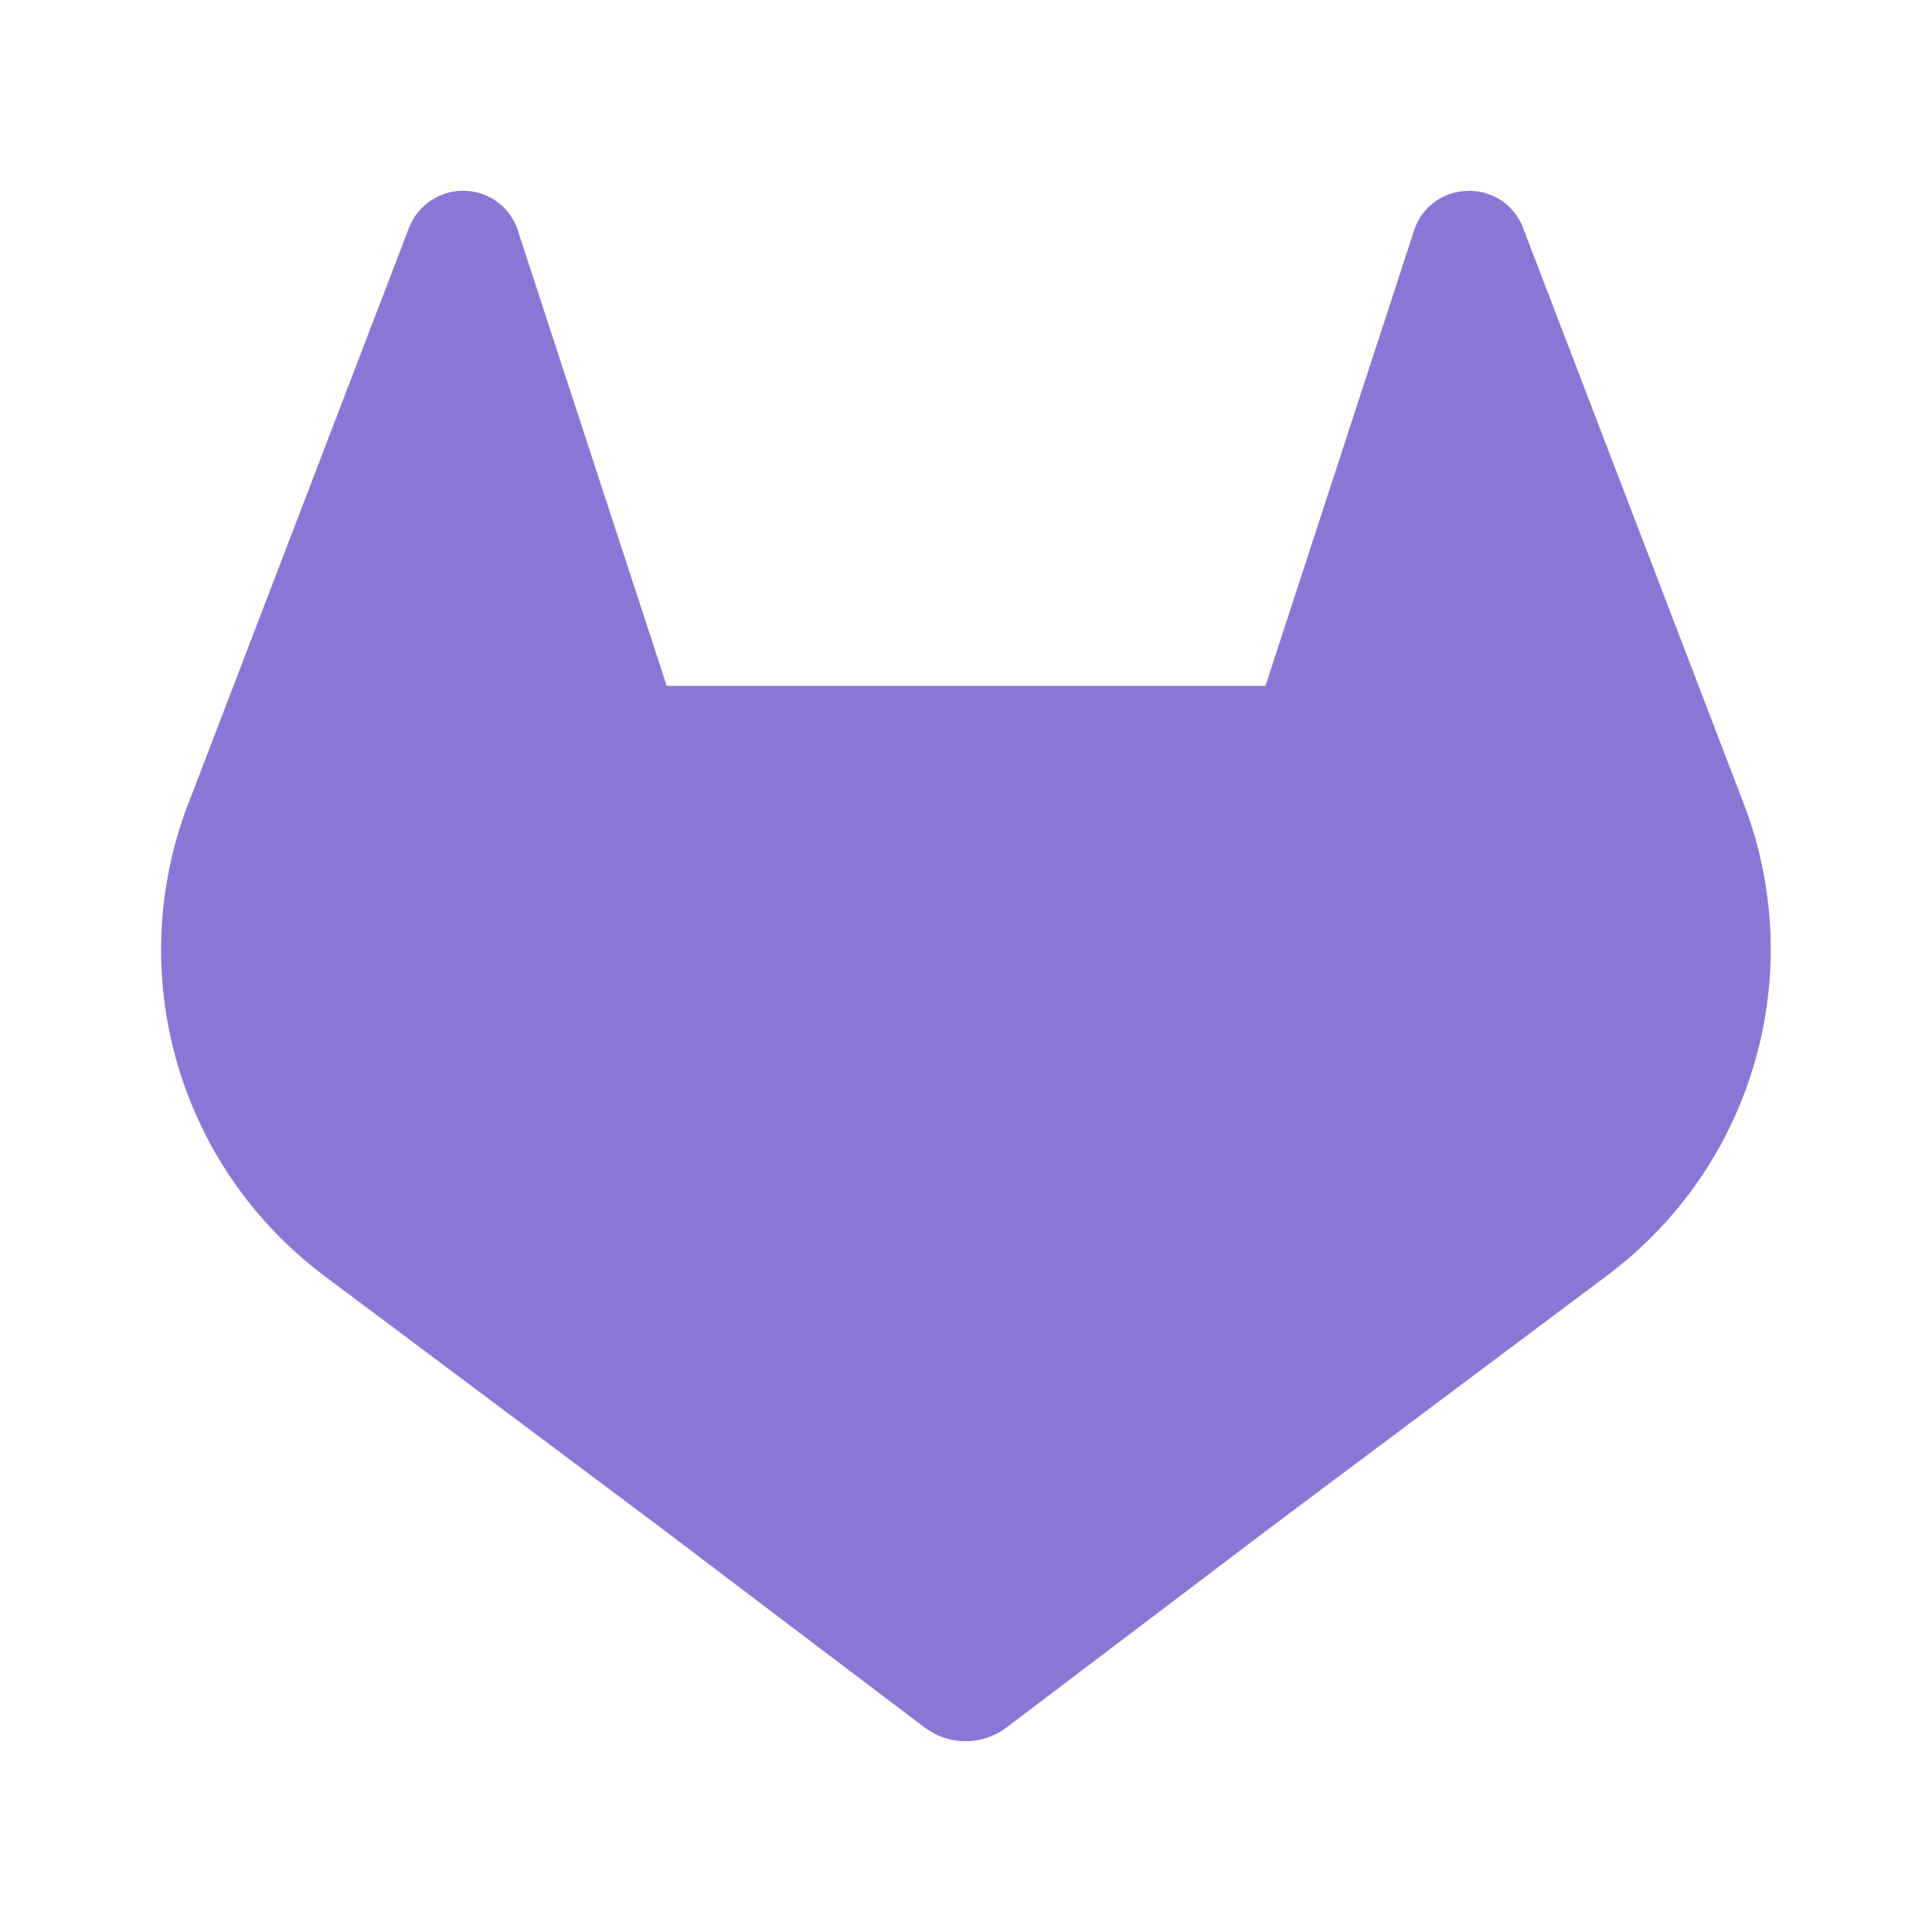 <svg width="56" height="56" viewBox="0 0 56 56" fill="none" xmlns="http://www.w3.org/2000/svg">
<path d="M50.547 23.303L50.482 23.135L44.138 6.582C44.009 6.256 43.781 5.978 43.484 5.79C43.188 5.602 42.84 5.512 42.49 5.535C42.14 5.55 41.803 5.676 41.529 5.895C41.255 6.114 41.057 6.414 40.964 6.753L36.68 19.88H19.325L15.034 6.755C14.942 6.417 14.745 6.116 14.472 5.896C14.199 5.677 13.863 5.549 13.512 5.532C13.162 5.513 12.815 5.604 12.519 5.793C12.223 5.981 11.994 6.257 11.863 6.582L5.511 23.158L5.446 23.322C4.534 25.709 4.422 28.328 5.127 30.784C5.831 33.241 7.314 35.402 9.352 36.944L9.375 36.96L9.431 37.004L19.108 44.247L23.891 47.871L26.801 50.073C27.142 50.331 27.558 50.471 27.986 50.471C28.414 50.471 28.83 50.331 29.172 50.073L32.081 47.871L36.864 44.247L46.599 36.96L46.623 36.941C48.668 35.402 50.157 33.239 50.865 30.778C51.574 28.318 51.462 25.694 50.547 23.303Z" fill="#8C76D5"/>
</svg>
